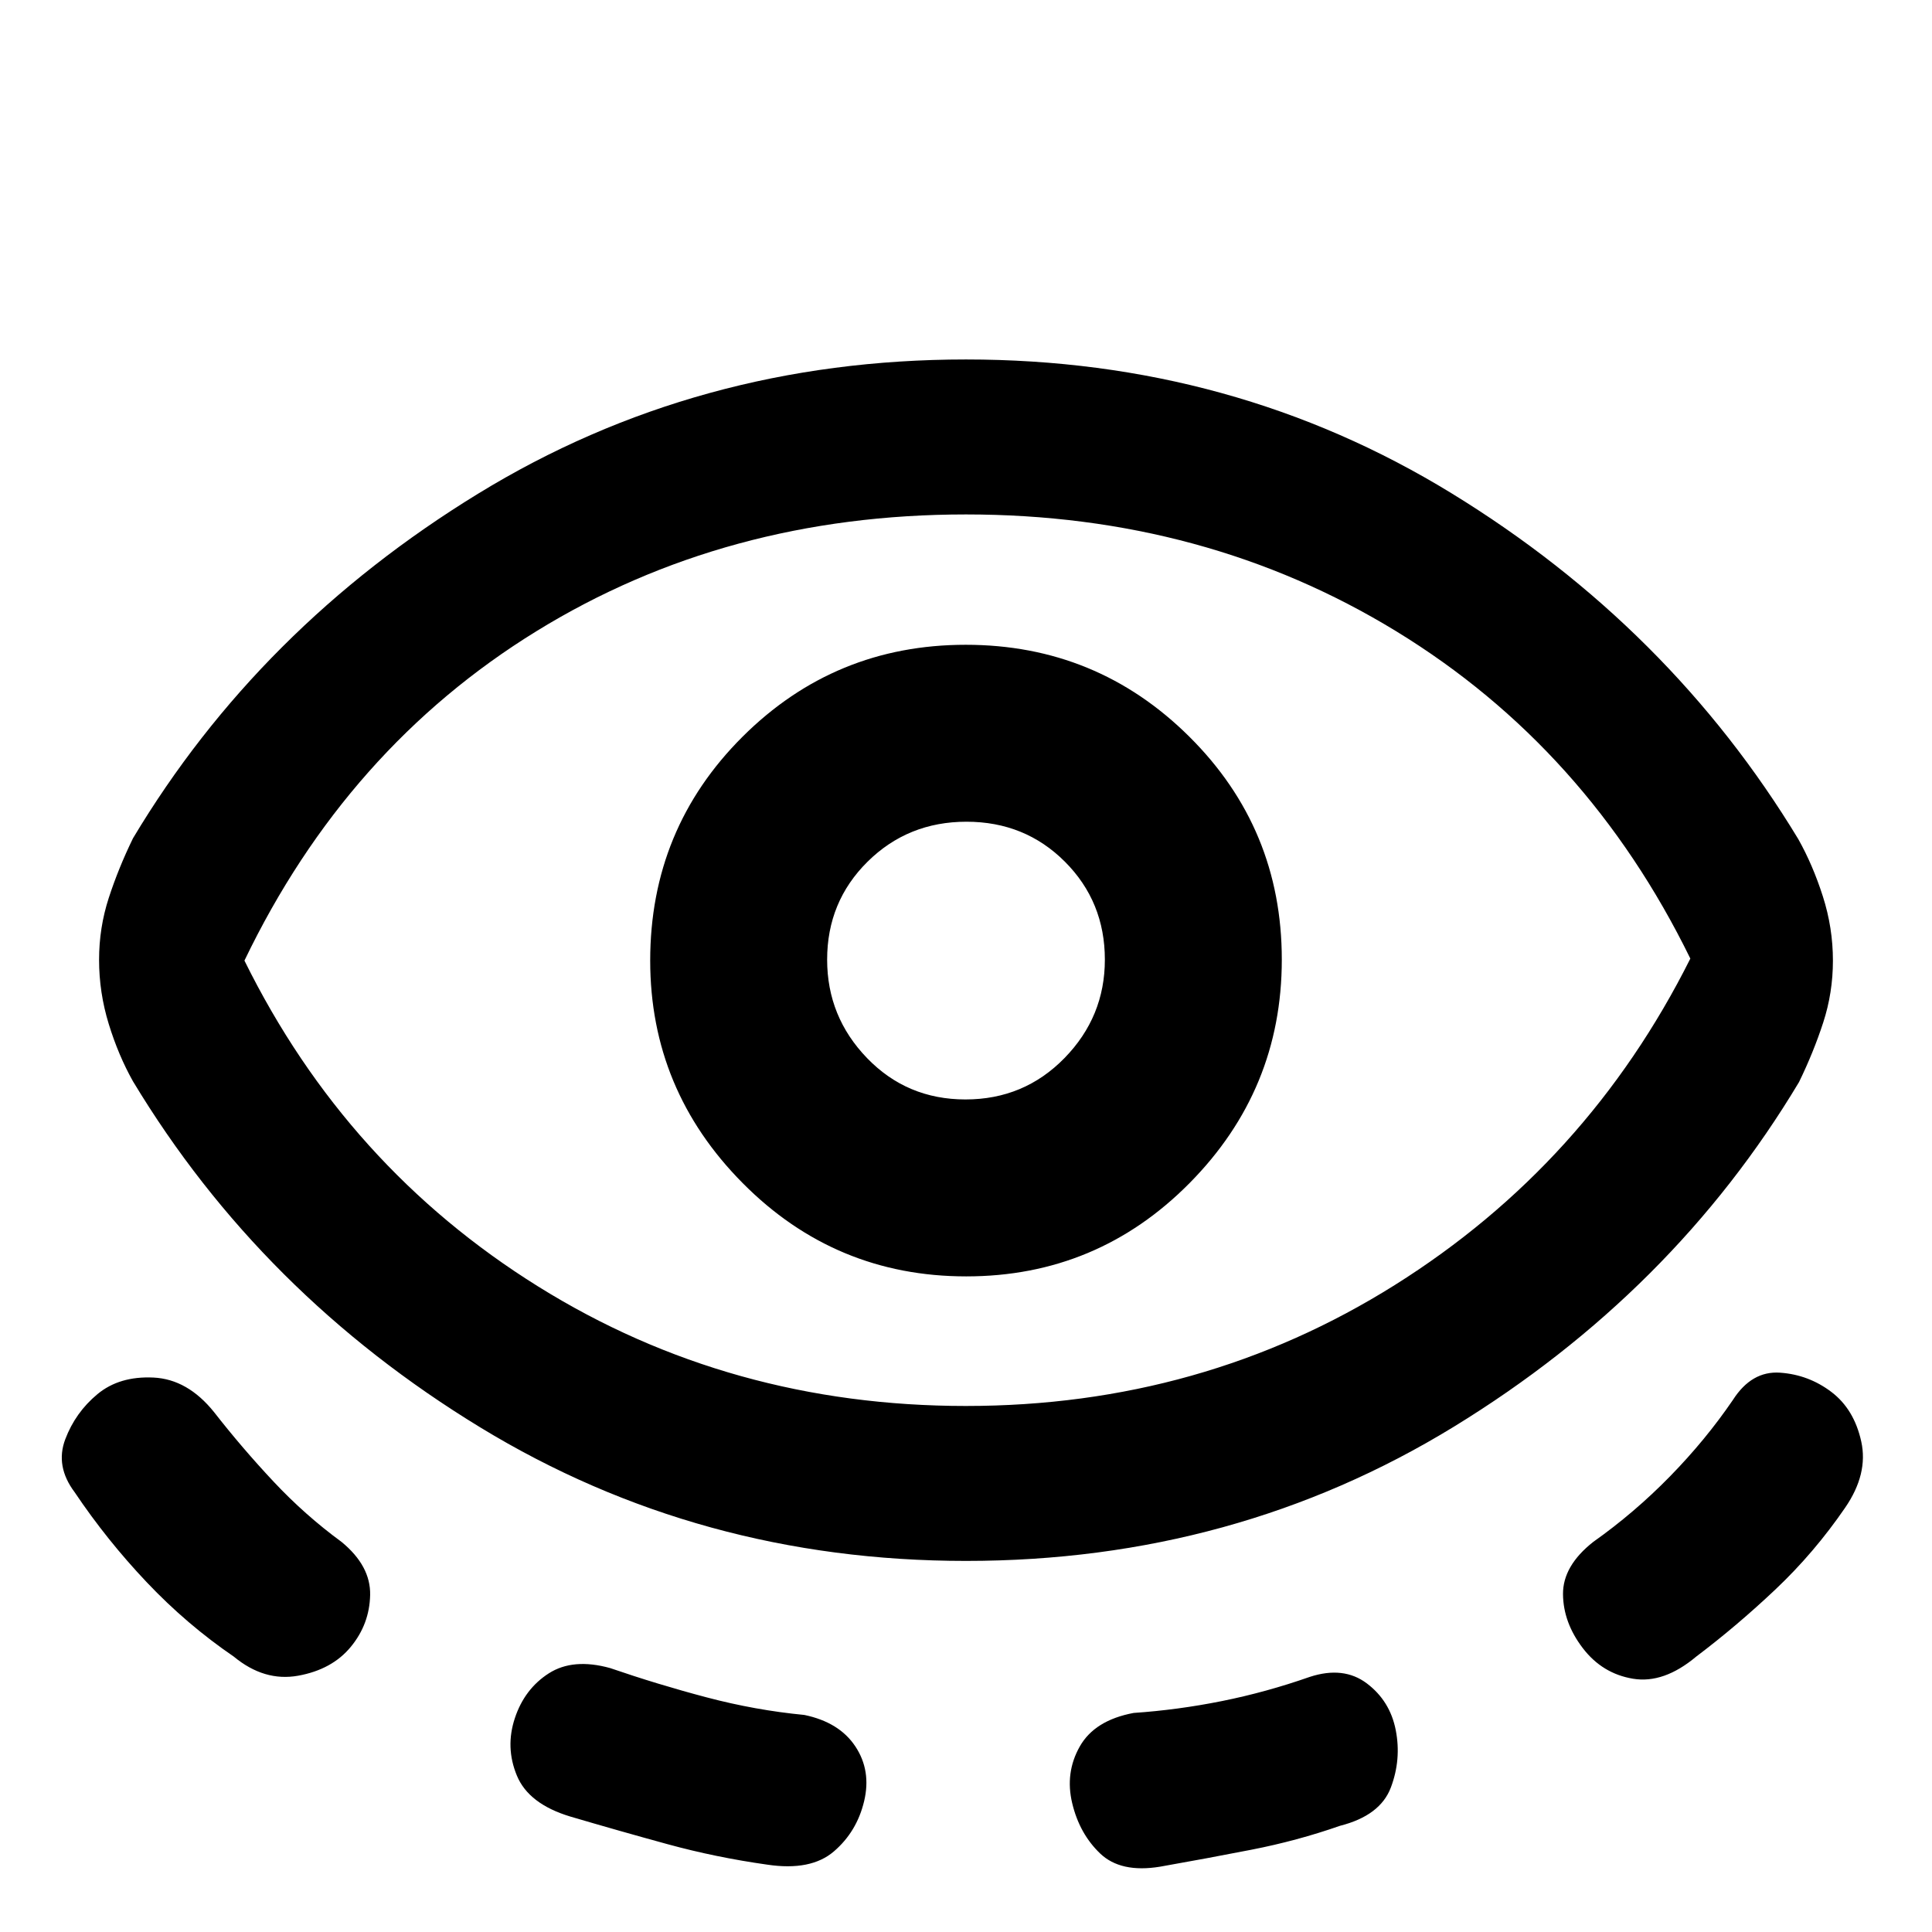 <svg xmlns="http://www.w3.org/2000/svg" height="20" viewBox="0 -960 960 960" width="20"><path d="M480-184.39q-132.46 0-241.35-66.34-108.88-66.35-172.57-171.96-7.23-12.85-12.04-28.48-4.81-15.62-4.81-31.91 0-15.94 4.81-30.74 4.81-14.79 12.04-29.64 62.54-104.46 171.42-171.19 108.89-66.73 242.5-66.73 132.85 0 241.35 66.54 108.49 66.53 172.19 171.76 7.23 12.85 12.23 28.48 5 15.62 5 31.91 0 15.94-4.81 30.74-4.81 14.8-12.04 29.64-62.54 104.46-171.42 171.19-108.89 66.73-242.5 66.73Zm-305.69 42.7q-9.31 11.3-26.16 14.34-16.84 3.04-31.99-9.5-23.34-15.94-43.18-36.87-19.84-20.92-35.9-44.82-9.69-12.92-4.66-26.27 5.04-13.34 15.97-22.42 10.92-9.08 27.88-8.27 16.96.81 30.11 17.19 13.93 17.85 29.54 34.5 15.62 16.66 33.77 29.96 14.54 11.93 14.23 26.39-.3 14.46-9.61 25.77ZM480-261.38q117.31 0 213.04-60.08 95.73-60.08 146.88-162.23-51.15-104.54-146.12-162.62-94.97-58.07-213.8-58.07-119.31 0-213.54 58.07-94.23 58.08-145 163.62 50.61 102.54 145.92 161.92 95.31 59.39 212.62 59.39ZM429.38-65q-3.61 15.15-15.03 24.96-11.43 9.81-33.04 6.58-25.69-3.62-49.69-10.2-24-6.57-48.31-13.73-20.64-6.25-26.47-20.32-5.84-14.06-.99-28.6 4.84-14.54 16.88-22.23 12.04-7.69 30.42-2.61 23.7 8.15 47.94 14.55 24.25 6.41 48.6 8.75 17.39 3.62 25.35 15.66Q433-80.15 429.38-65Zm50.74-260.77q65.11 0 110.96-46.35 45.84-46.34 45.84-111.07 0-65.12-45.96-110.77-45.96-45.65-111.08-45.65-65.11 0-110.96 45.73-45.84 45.74-45.84 111.19 0 64.23 45.96 110.57 45.96 46.35 111.08 46.35Zm-.36-87.92q-29.07 0-48.91-20.54Q411-454.77 411-483.16q0-28.78 20.08-48.66 20.08-19.87 49.16-19.87 29.07 0 48.91 19.87Q549-511.94 549-483.16q0 28.39-20.08 48.93t-49.16 20.54ZM532.77-64q-3.62-15.15 3.77-28.19 7.38-13.04 26.77-16.66 21.87-1.49 43.82-5.89 21.95-4.4 43.72-12.03 16.77-5.46 28.3 3.23 11.54 8.69 14.39 23.23 2.84 14.54-2.43 28.5-5.26 13.96-25.26 19.04-21.31 7.45-44 11.88-22.7 4.43-45.39 8.43-19.61 3.23-29.84-6.58-10.24-9.81-13.85-24.96Zm253.69-77.08q-9.69-12.69-9.81-26.77-.11-14.07 15.04-26 20.44-14.46 38.14-32.57 17.71-18.12 31.25-37.97 9.3-14.53 23.46-13.53 14.15 1 25.46 9.57t14.85 24.65q3.53 16.08-8 32.85-15.39 22.44-34.66 40.65-19.27 18.2-39.35 33.35-16.15 13.54-31.42 11-15.27-2.54-24.96-15.23ZM481-482.69Z"/></svg>